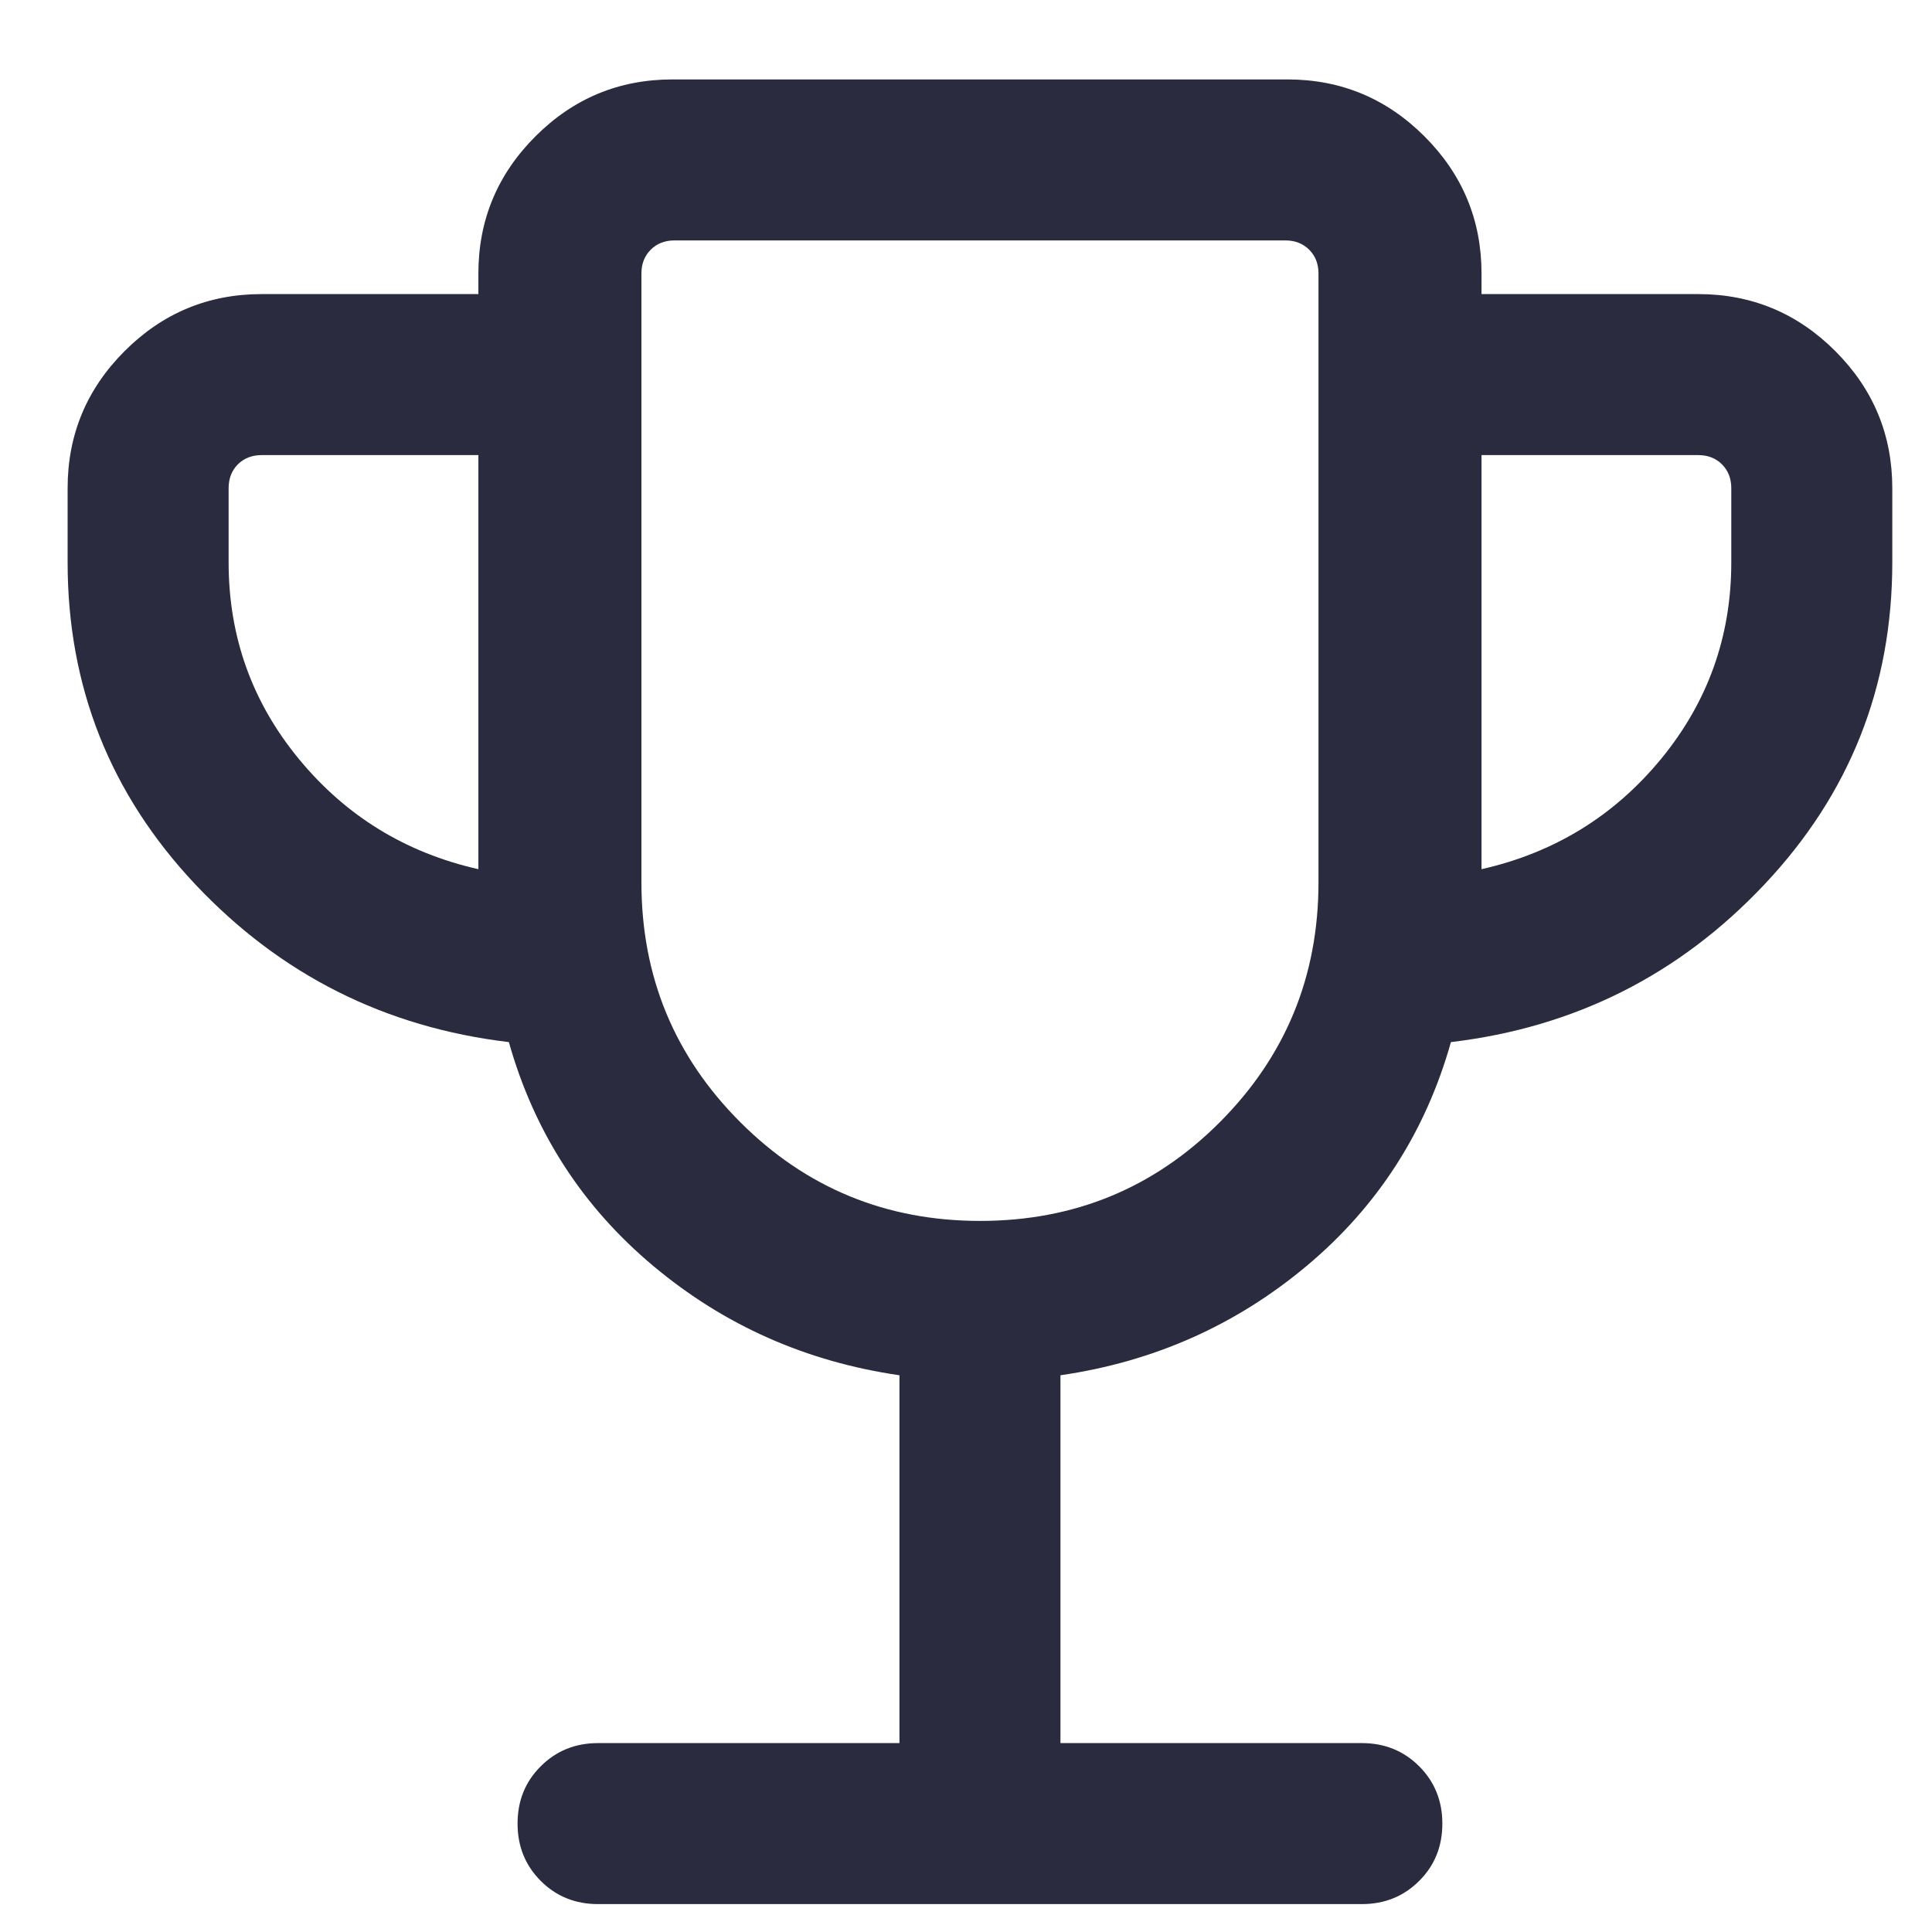 <svg width="18" height="18" viewBox="0 0 18 18" fill="none" xmlns="http://www.w3.org/2000/svg">
<path d="M8.38 16.24V12.813C7.512 12.687 6.747 12.348 6.087 11.795C5.426 11.242 4.977 10.546 4.741 9.709C3.588 9.572 2.614 9.082 1.82 8.24C1.027 7.398 0.63 6.398 0.63 5.24V4.548C0.63 4.051 0.807 3.625 1.161 3.271C1.515 2.917 1.94 2.74 2.438 2.74H4.457V2.548C4.457 2.051 4.634 1.625 4.988 1.271C5.342 0.917 5.767 0.74 6.265 0.74H11.995C12.492 0.74 12.918 0.917 13.272 1.271C13.626 1.625 13.803 2.051 13.803 2.548V2.74H15.822C16.319 2.74 16.745 2.917 17.099 3.271C17.453 3.625 17.63 4.051 17.63 4.548V5.24C17.63 6.398 17.233 7.398 16.439 8.24C15.646 9.082 14.672 9.572 13.518 9.709C13.282 10.546 12.834 11.242 12.173 11.795C11.512 12.348 10.748 12.687 9.88 12.813V16.24H12.688C12.9 16.24 13.078 16.312 13.222 16.456C13.366 16.6 13.438 16.778 13.438 16.99C13.438 17.203 13.366 17.381 13.222 17.524C13.078 17.668 12.9 17.74 12.688 17.74H5.572C5.36 17.74 5.182 17.668 5.038 17.524C4.894 17.38 4.822 17.202 4.822 16.99C4.822 16.777 4.894 16.599 5.038 16.456C5.182 16.312 5.36 16.24 5.572 16.24H8.38ZM4.457 8.098V4.24H2.438C2.348 4.24 2.274 4.269 2.216 4.326C2.159 4.384 2.13 4.458 2.13 4.548V5.24C2.13 5.931 2.348 6.542 2.786 7.073C3.223 7.603 3.78 7.945 4.457 8.098ZM9.132 11.375C10.009 11.375 10.753 11.068 11.365 10.455C11.977 9.841 12.284 9.097 12.284 8.221V2.548C12.284 2.458 12.255 2.384 12.197 2.326C12.139 2.269 12.066 2.24 11.976 2.24H6.284C6.194 2.24 6.12 2.269 6.063 2.326C6.005 2.384 5.976 2.458 5.976 2.548V8.221C5.976 9.097 6.283 9.841 6.897 10.455C7.51 11.068 8.255 11.375 9.132 11.375ZM13.803 8.098C14.48 7.945 15.037 7.603 15.474 7.073C15.911 6.542 16.13 5.931 16.13 5.24V4.548C16.13 4.458 16.101 4.384 16.043 4.326C15.986 4.269 15.912 4.24 15.822 4.24H13.803V8.098Z" fill="#2A2B3F"/>
</svg>
